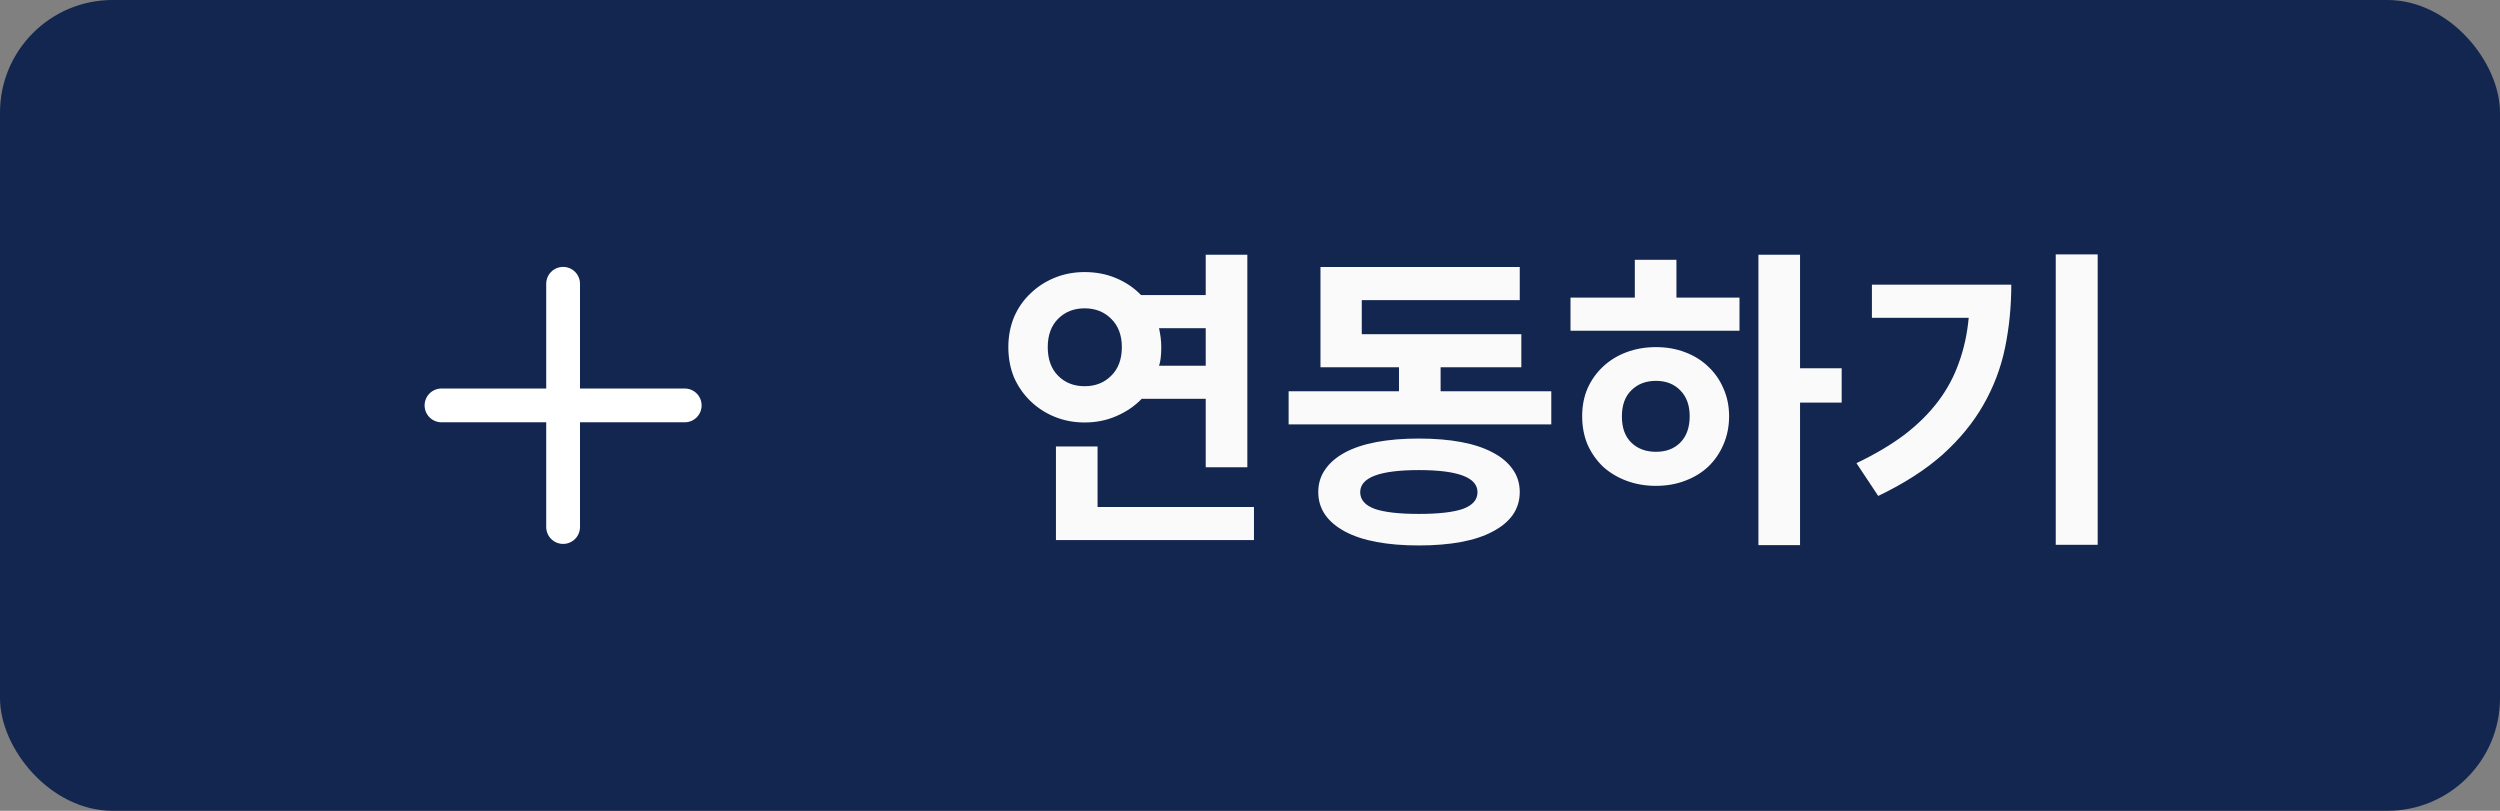 <svg width="111" height="36" viewBox="0 0 111 36" fill="none" xmlns="http://www.w3.org/2000/svg">
<rect x="0" y="0" width="111" height="36" fill="#808080" stroke="none"/>
<rect width="111" height="36" rx="5" fill="#132650"/>
<path d="M25.002 12.6L25.002 23.4M30.402 18L19.602 18" stroke="white" stroke-width="1.5" stroke-linecap="round"/>
<path d="M50.692 17.708C50.375 18.035 49.997 18.291 49.558 18.478C49.129 18.665 48.662 18.758 48.158 18.758C47.682 18.758 47.239 18.674 46.828 18.506C46.417 18.338 46.058 18.105 45.75 17.806C45.442 17.507 45.199 17.157 45.022 16.756C44.854 16.345 44.77 15.897 44.77 15.412C44.77 14.936 44.854 14.493 45.022 14.082C45.199 13.671 45.442 13.321 45.75 13.032C46.058 12.733 46.417 12.5 46.828 12.332C47.239 12.164 47.682 12.08 48.158 12.08C48.662 12.08 49.124 12.169 49.544 12.346C49.973 12.523 50.347 12.775 50.664 13.102H53.534V11.31H55.382V20.746H53.534V17.708H50.692ZM46.52 15.412C46.52 15.953 46.674 16.378 46.982 16.686C47.29 16.994 47.682 17.148 48.158 17.148C48.634 17.148 49.026 16.994 49.334 16.686C49.651 16.378 49.81 15.953 49.81 15.412C49.81 14.88 49.651 14.46 49.334 14.152C49.026 13.844 48.634 13.69 48.158 13.69C47.682 13.69 47.29 13.844 46.982 14.152C46.674 14.46 46.52 14.88 46.52 15.412ZM51.462 14.572C51.49 14.703 51.513 14.838 51.532 14.978C51.551 15.118 51.56 15.263 51.56 15.412C51.56 15.776 51.527 16.051 51.462 16.238H53.534V14.572H51.462ZM55.676 23.98H46.884V19.822H48.732V22.51H55.676V23.98ZM68.877 18.842H57.215V17.372H62.115V16.308H58.629V11.856H67.477V13.326H60.463V14.838H67.547V16.308H63.963V17.372H68.877V18.842ZM62.997 19.472C63.697 19.472 64.322 19.523 64.873 19.626C65.424 19.729 65.89 19.883 66.273 20.088C66.665 20.293 66.964 20.545 67.169 20.844C67.374 21.133 67.477 21.469 67.477 21.852C67.477 22.225 67.374 22.561 67.169 22.86C66.964 23.149 66.665 23.397 66.273 23.602C65.89 23.807 65.424 23.961 64.873 24.064C64.322 24.167 63.697 24.218 62.997 24.218C62.297 24.218 61.672 24.167 61.121 24.064C60.57 23.961 60.104 23.807 59.721 23.602C59.338 23.397 59.044 23.149 58.839 22.86C58.634 22.561 58.531 22.225 58.531 21.852C58.531 21.469 58.634 21.133 58.839 20.844C59.044 20.545 59.338 20.293 59.721 20.088C60.104 19.883 60.57 19.729 61.121 19.626C61.672 19.523 62.297 19.472 62.997 19.472ZM62.997 22.818C63.874 22.818 64.528 22.743 64.957 22.594C65.386 22.435 65.601 22.188 65.601 21.852C65.601 21.199 64.733 20.872 62.997 20.872C61.261 20.872 60.393 21.199 60.393 21.852C60.393 22.188 60.608 22.435 61.037 22.594C61.466 22.743 62.12 22.818 62.997 22.818ZM79.922 17.876V24.204H78.074V11.31H79.922V16.35H81.77V17.876H79.922ZM77.234 13.214V14.684H69.73V13.214H72.586V11.534H74.434V13.214H77.234ZM73.524 15.412C73.99 15.412 74.42 15.487 74.812 15.636C75.213 15.785 75.558 16 75.848 16.28C76.137 16.551 76.361 16.873 76.52 17.246C76.688 17.619 76.772 18.03 76.772 18.478C76.772 18.935 76.688 19.355 76.52 19.738C76.361 20.111 76.137 20.438 75.848 20.718C75.558 20.989 75.213 21.199 74.812 21.348C74.42 21.497 73.99 21.572 73.524 21.572C73.057 21.572 72.623 21.497 72.222 21.348C71.82 21.199 71.471 20.989 71.172 20.718C70.882 20.438 70.654 20.111 70.486 19.738C70.327 19.355 70.248 18.935 70.248 18.478C70.248 18.03 70.327 17.619 70.486 17.246C70.654 16.873 70.882 16.551 71.172 16.28C71.471 16 71.82 15.785 72.222 15.636C72.623 15.487 73.057 15.412 73.524 15.412ZM73.524 20.06C73.972 20.06 74.331 19.925 74.602 19.654C74.882 19.374 75.022 18.982 75.022 18.478C75.022 17.993 74.882 17.61 74.602 17.33C74.331 17.05 73.972 16.91 73.524 16.91C73.076 16.91 72.712 17.05 72.432 17.33C72.152 17.601 72.012 17.988 72.012 18.492C72.012 18.996 72.152 19.383 72.432 19.654C72.712 19.925 73.076 20.06 73.524 20.06ZM93.137 24.19H91.275V11.296H93.137V24.19ZM89.301 12.64C89.301 13.62 89.207 14.558 89.021 15.454C88.834 16.35 88.512 17.195 88.055 17.988C87.607 18.772 87.005 19.505 86.249 20.186C85.493 20.858 84.541 21.469 83.393 22.02L82.427 20.564C83.248 20.172 83.957 19.752 84.555 19.304C85.152 18.847 85.651 18.352 86.053 17.82C86.454 17.288 86.762 16.714 86.977 16.098C87.201 15.482 87.345 14.819 87.411 14.11H83.113V12.64H89.301Z" fill="#FAFAFA"/>
</svg>
